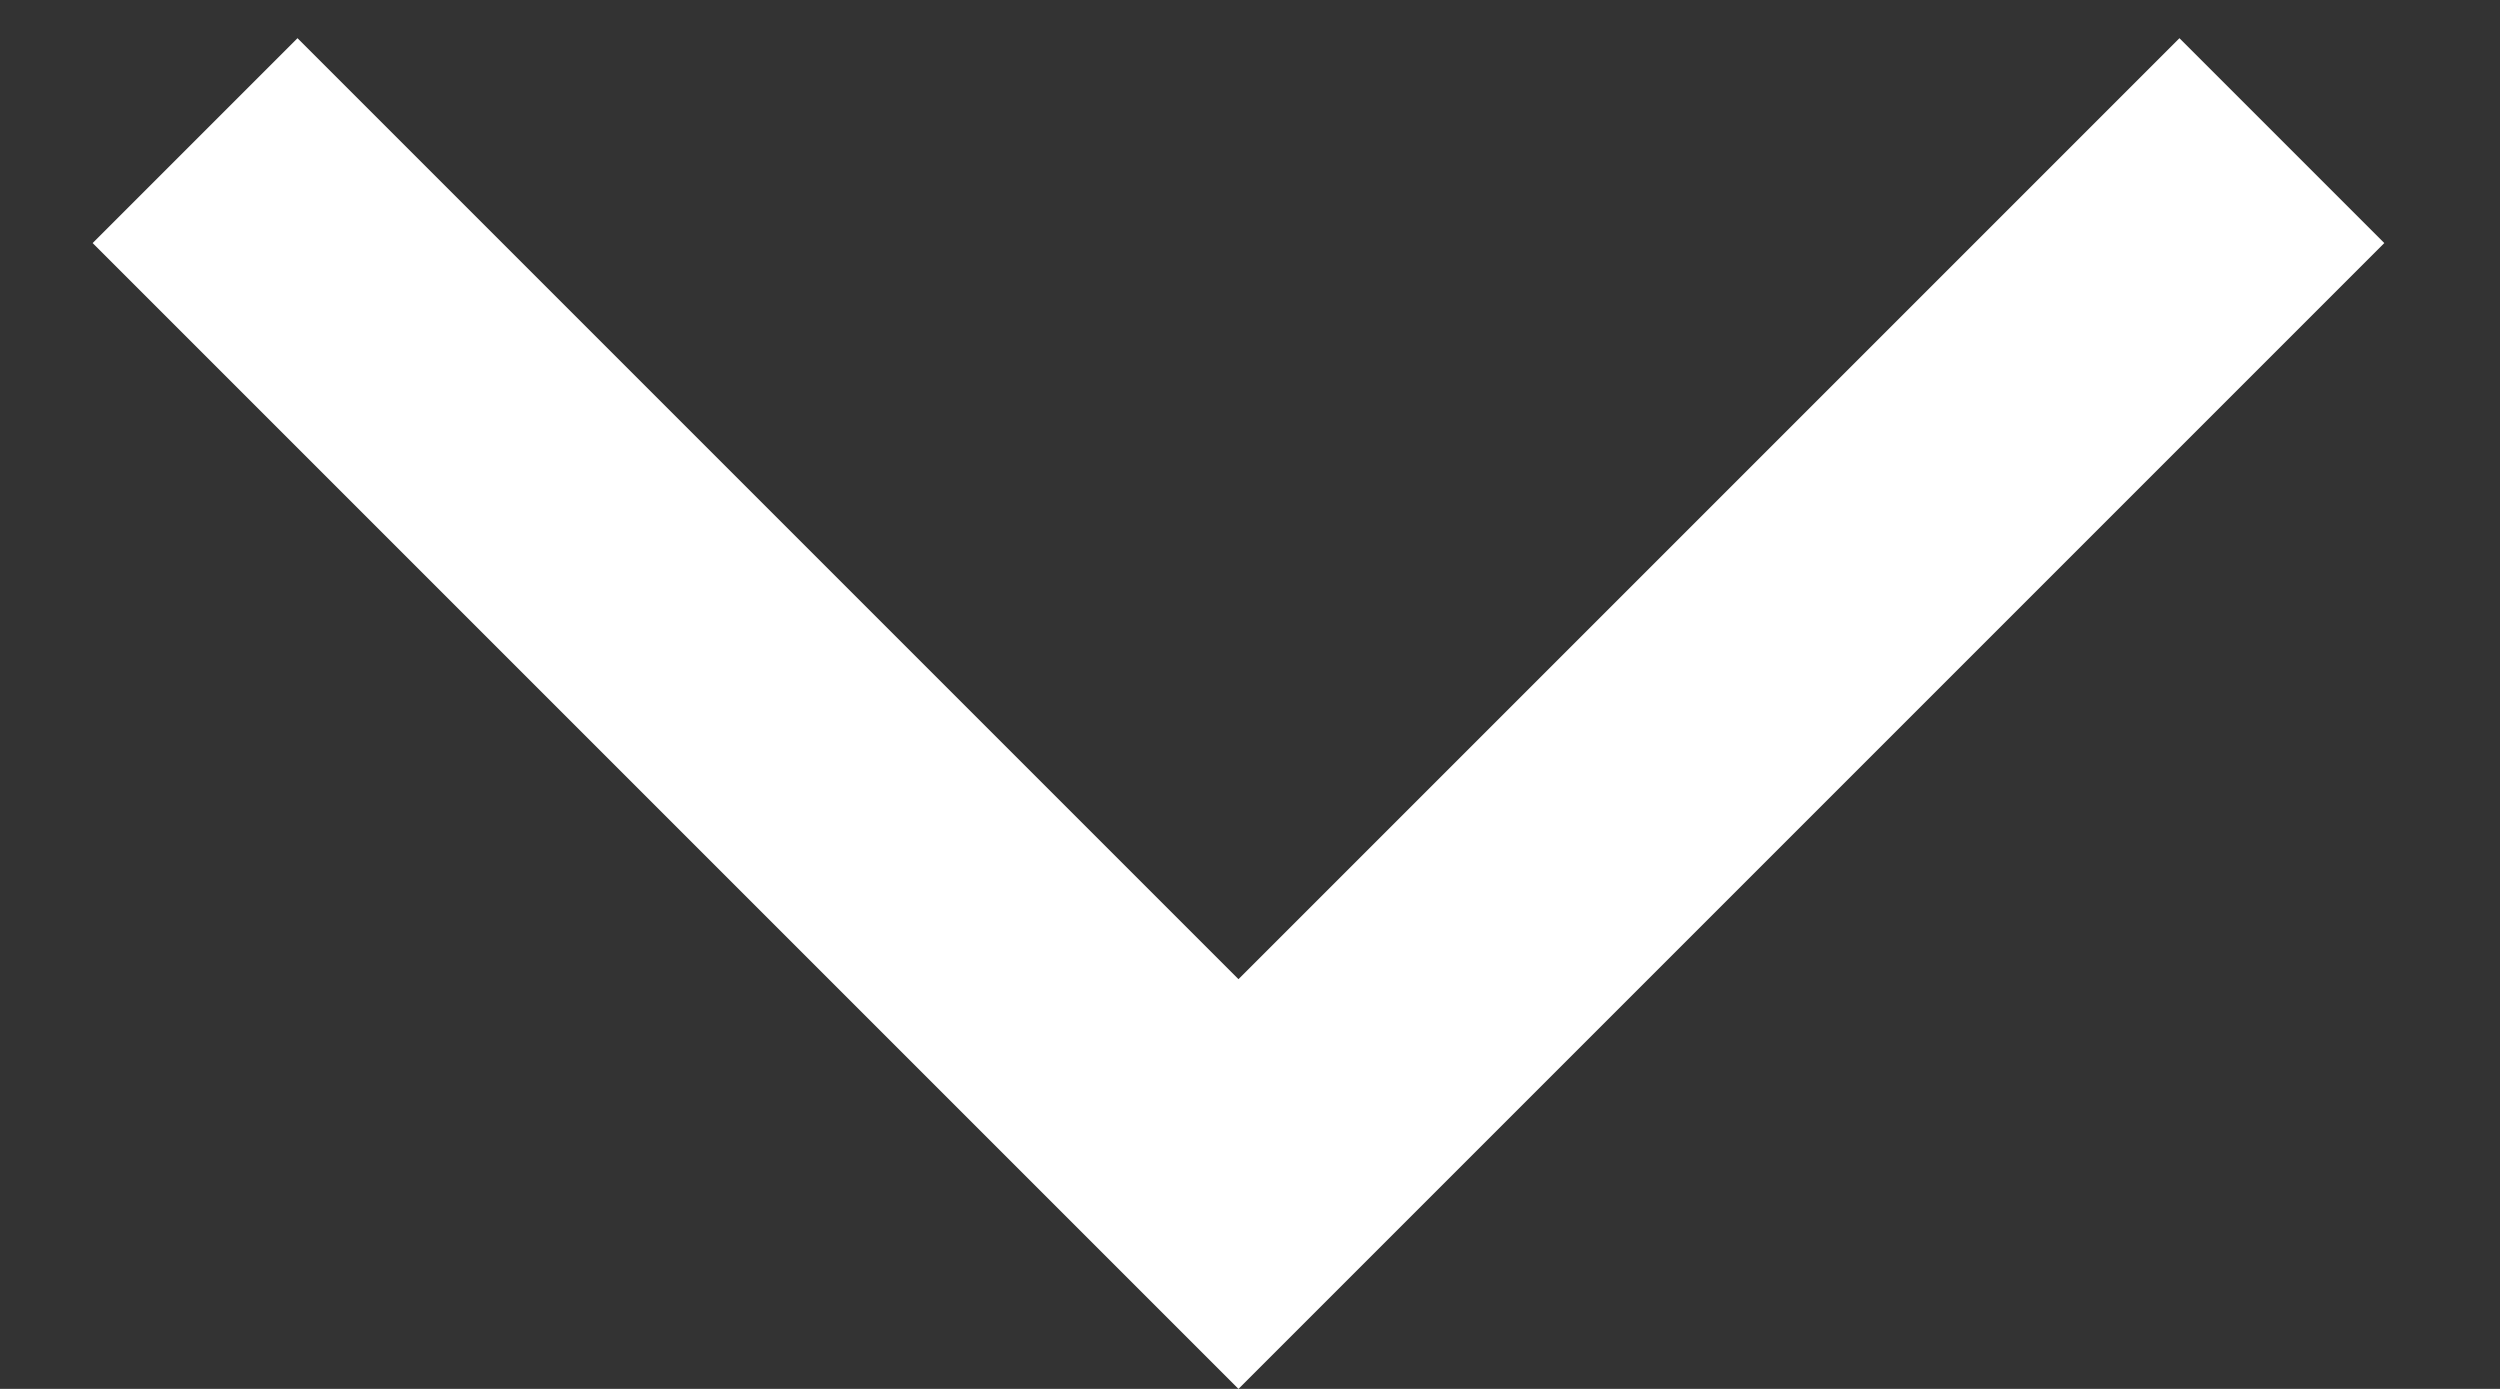<svg width="18" height="10" viewBox="0 0 18 10" fill="none" xmlns="http://www.w3.org/2000/svg">
<rect x="0" y="0" width="18" height="10" fill="#333333" stroke="none"/>
<path d="M2.142 0.275L0.667 1.75L8.917 10L17.167 1.75L15.692 0.275L8.917 7.05L2.142 0.275Z" fill="white"/>
</svg>
